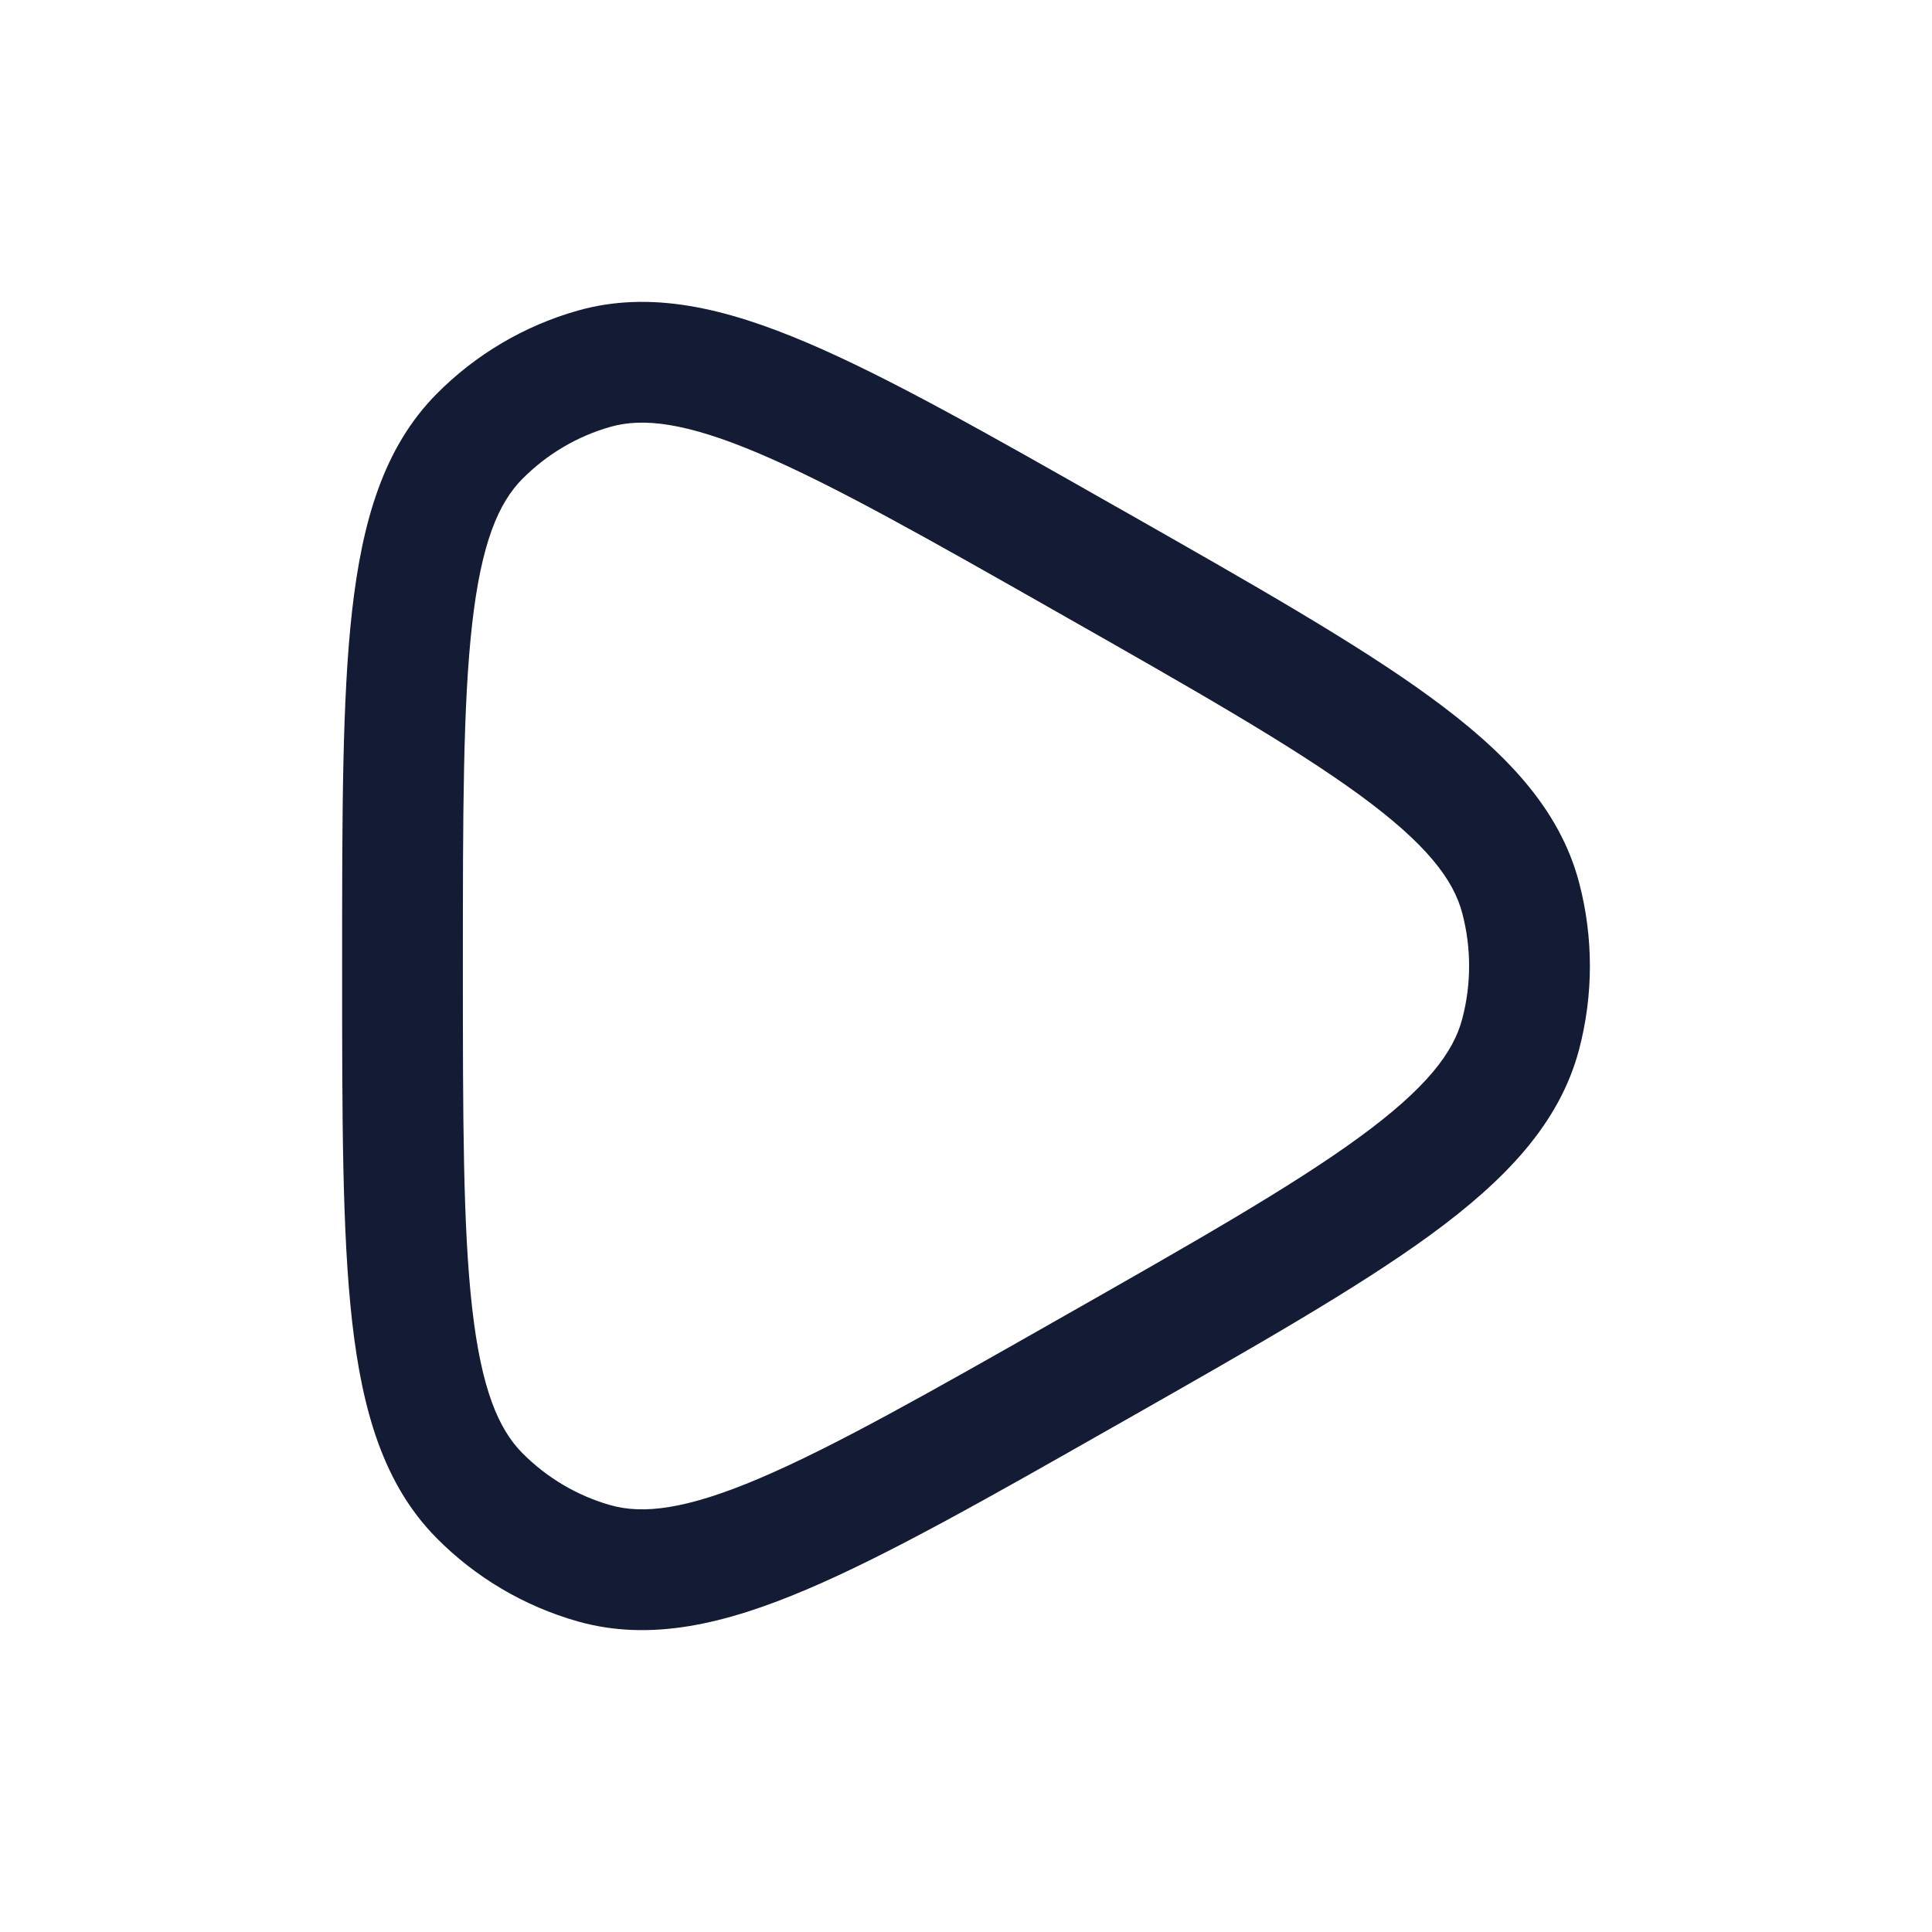 <svg xmlns="http://www.w3.org/2000/svg" viewBox="0 0 24 24" width="24" height="24" color="#000000" fill="none">
    <defs />
    <path fill="#141B34" d="M13.852,6.287 L13.941,6.337 C15.573,7.265 16.857,7.994 17.771,8.662 C18.691,9.334 19.372,10.037 19.616,10.963 C19.795,11.643 19.795,12.357 19.616,13.037 C19.372,13.963 18.691,14.666 17.771,15.339 C16.857,16.006 15.573,16.735 13.941,17.663 L13.852,17.713 C12.275,18.61 11.033,19.315 10.023,19.744 C9.005,20.177 8.077,20.397 7.175,20.141 C6.513,19.953 5.909,19.597 5.424,19.107 C4.764,18.441 4.5,17.522 4.374,16.415 C4.25,15.317 4.25,13.879 4.25,12.05 L4.25,11.95 C4.25,10.121 4.25,8.683 4.374,7.585 C4.5,6.478 4.764,5.559 5.424,4.893 C5.909,4.403 6.513,4.047 7.175,3.859 C8.077,3.603 9.005,3.823 10.023,4.256 C11.033,4.685 12.275,5.391 13.852,6.287 Z M9.436,5.636 C8.514,5.244 7.984,5.189 7.584,5.302 C7.171,5.419 6.794,5.642 6.489,5.949 C6.192,6.249 5.979,6.747 5.865,7.753 C5.751,8.757 5.75,10.11 5.75,12 C5.75,13.89 5.751,15.243 5.865,16.247 C5.979,17.253 6.192,17.751 6.489,18.051 C6.794,18.358 7.171,18.581 7.584,18.698 C7.984,18.811 8.514,18.756 9.436,18.364 C10.357,17.972 11.524,17.311 13.155,16.384 C14.842,15.426 16.05,14.738 16.886,14.127 C17.724,13.515 18.056,13.072 18.165,12.655 C18.278,12.226 18.278,11.774 18.165,11.345 C18.056,10.929 17.724,10.485 16.886,9.873 C16.05,9.262 14.842,8.574 13.155,7.616 C11.524,6.689 10.357,6.028 9.436,5.636 Z" />
</svg>